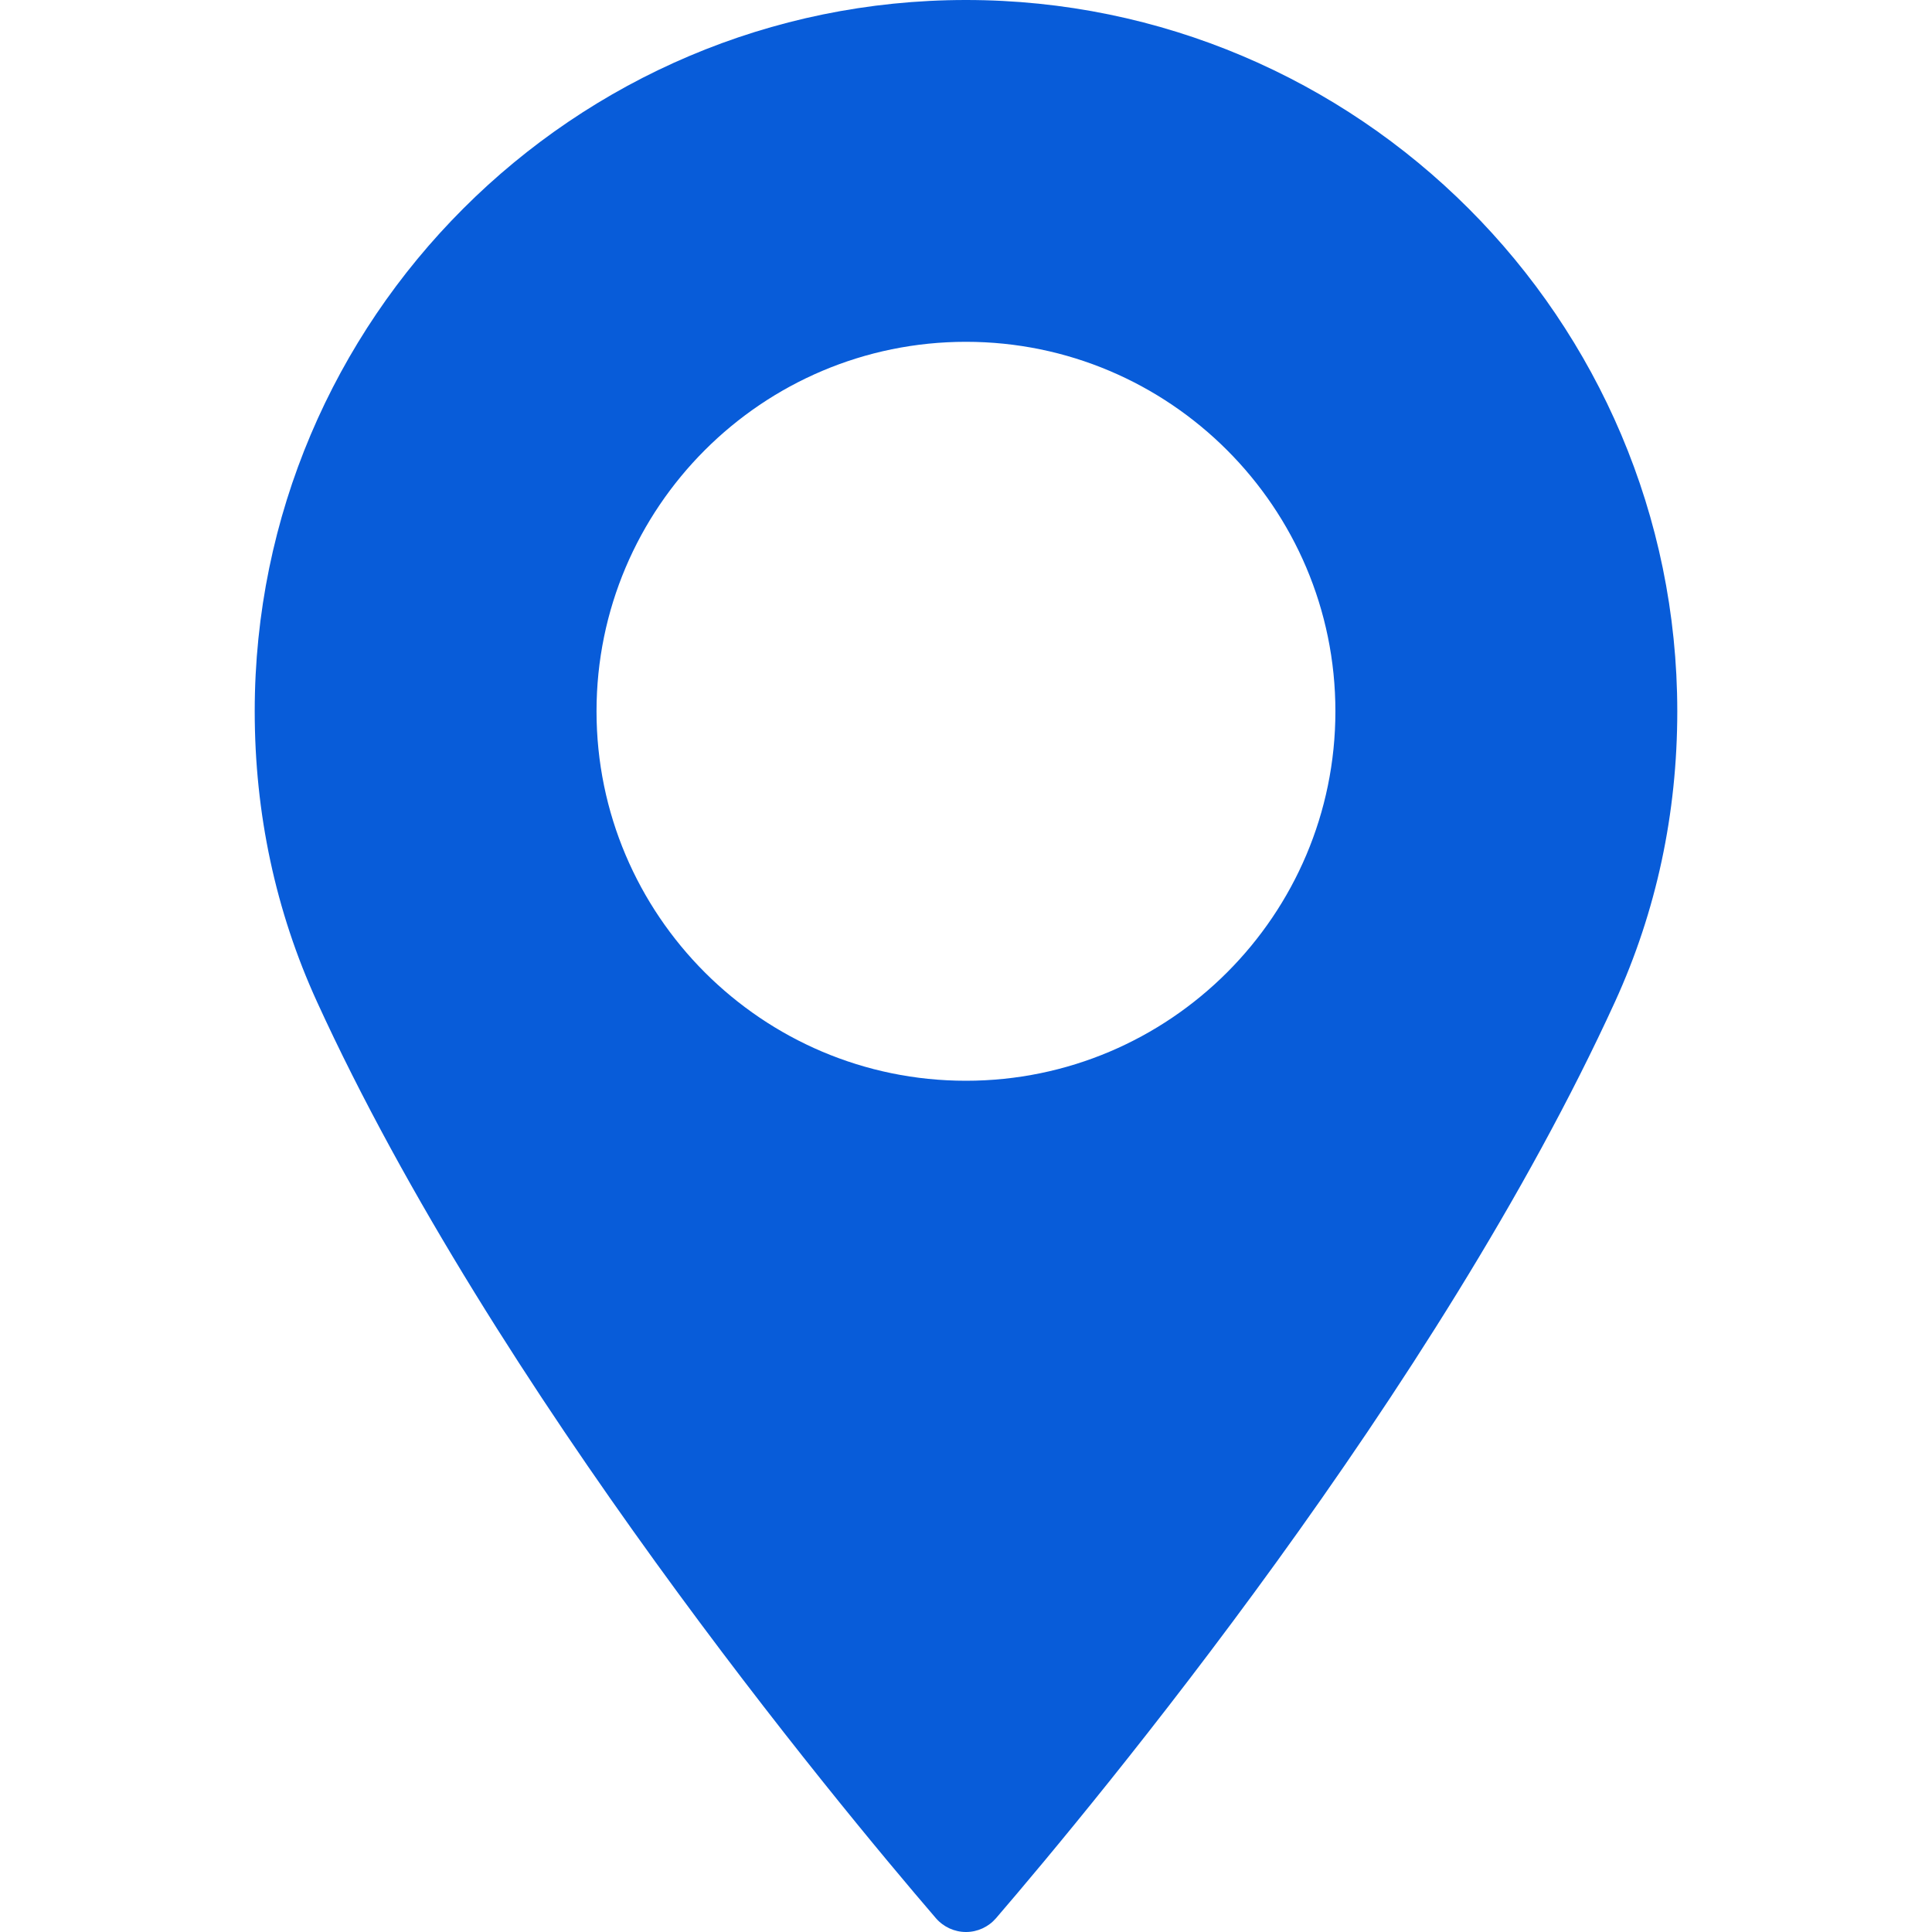 <svg width="25" height="25" viewBox="0 0 25 25" fill="none" xmlns="http://www.w3.org/2000/svg">
<path d="M12.499 0C7.425 0 3.296 4.129 3.296 9.204C3.296 10.528 3.567 11.792 4.101 12.961C6.402 17.996 10.814 23.313 12.111 24.822C12.209 24.935 12.351 25 12.5 25C12.649 25 12.79 24.935 12.888 24.822C14.185 23.313 18.597 17.997 20.899 12.961C21.433 11.792 21.704 10.528 21.704 9.204C21.703 4.129 17.574 0 12.499 0ZM12.499 13.985C9.863 13.985 7.719 11.84 7.719 9.204C7.719 6.567 9.863 4.423 12.499 4.423C15.135 4.423 17.28 6.567 17.28 9.204C17.28 11.84 15.136 13.985 12.499 13.985Z" fill="#085CD9"/>
</svg>
